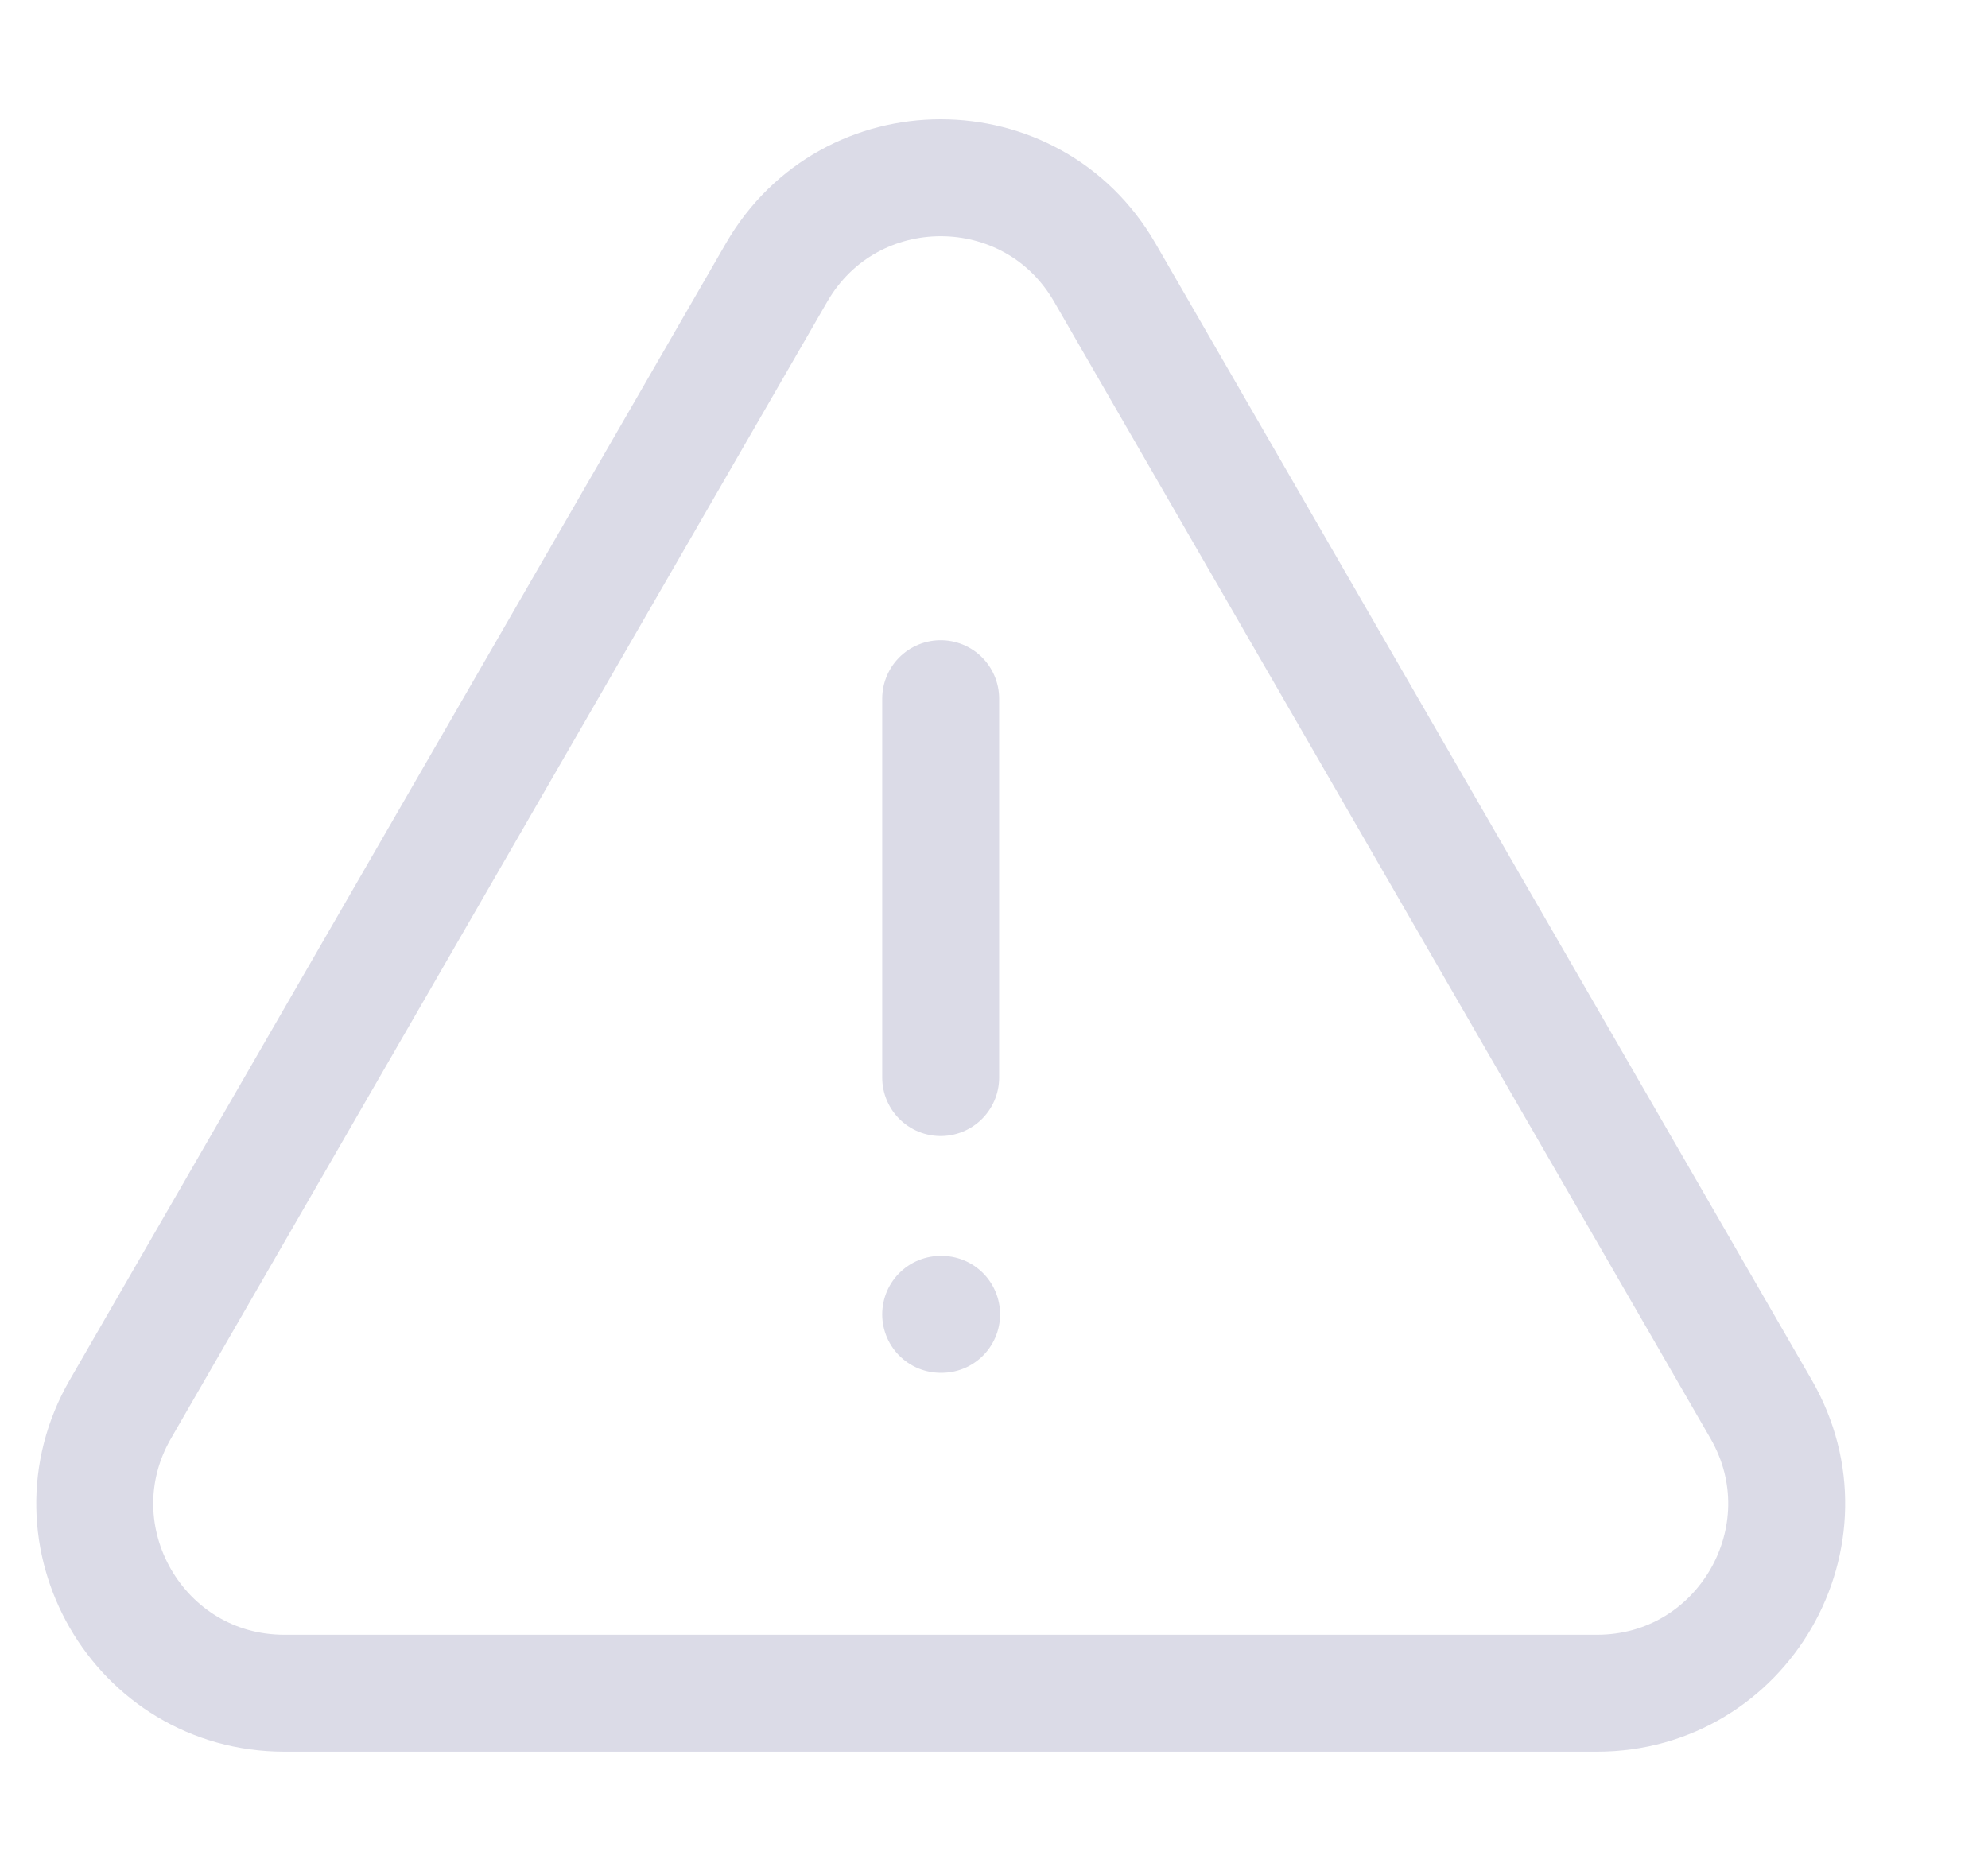 <svg width="17" height="16" viewBox="0 0 17 16" fill="none" xmlns="http://www.w3.org/2000/svg">
<path d="M8.044 5.975V9.215M8.044 11.24H8.052M2.432 14.48H13.656C14.903 14.48 15.683 13.13 15.059 12.05L9.447 2.33C8.824 1.25 7.265 1.25 6.641 2.33L1.03 12.05C0.406 13.13 1.185 14.48 2.432 14.48Z" stroke="#DBDBE7" stroke-linecap="round" stroke-linejoin="round"/>
</svg>
